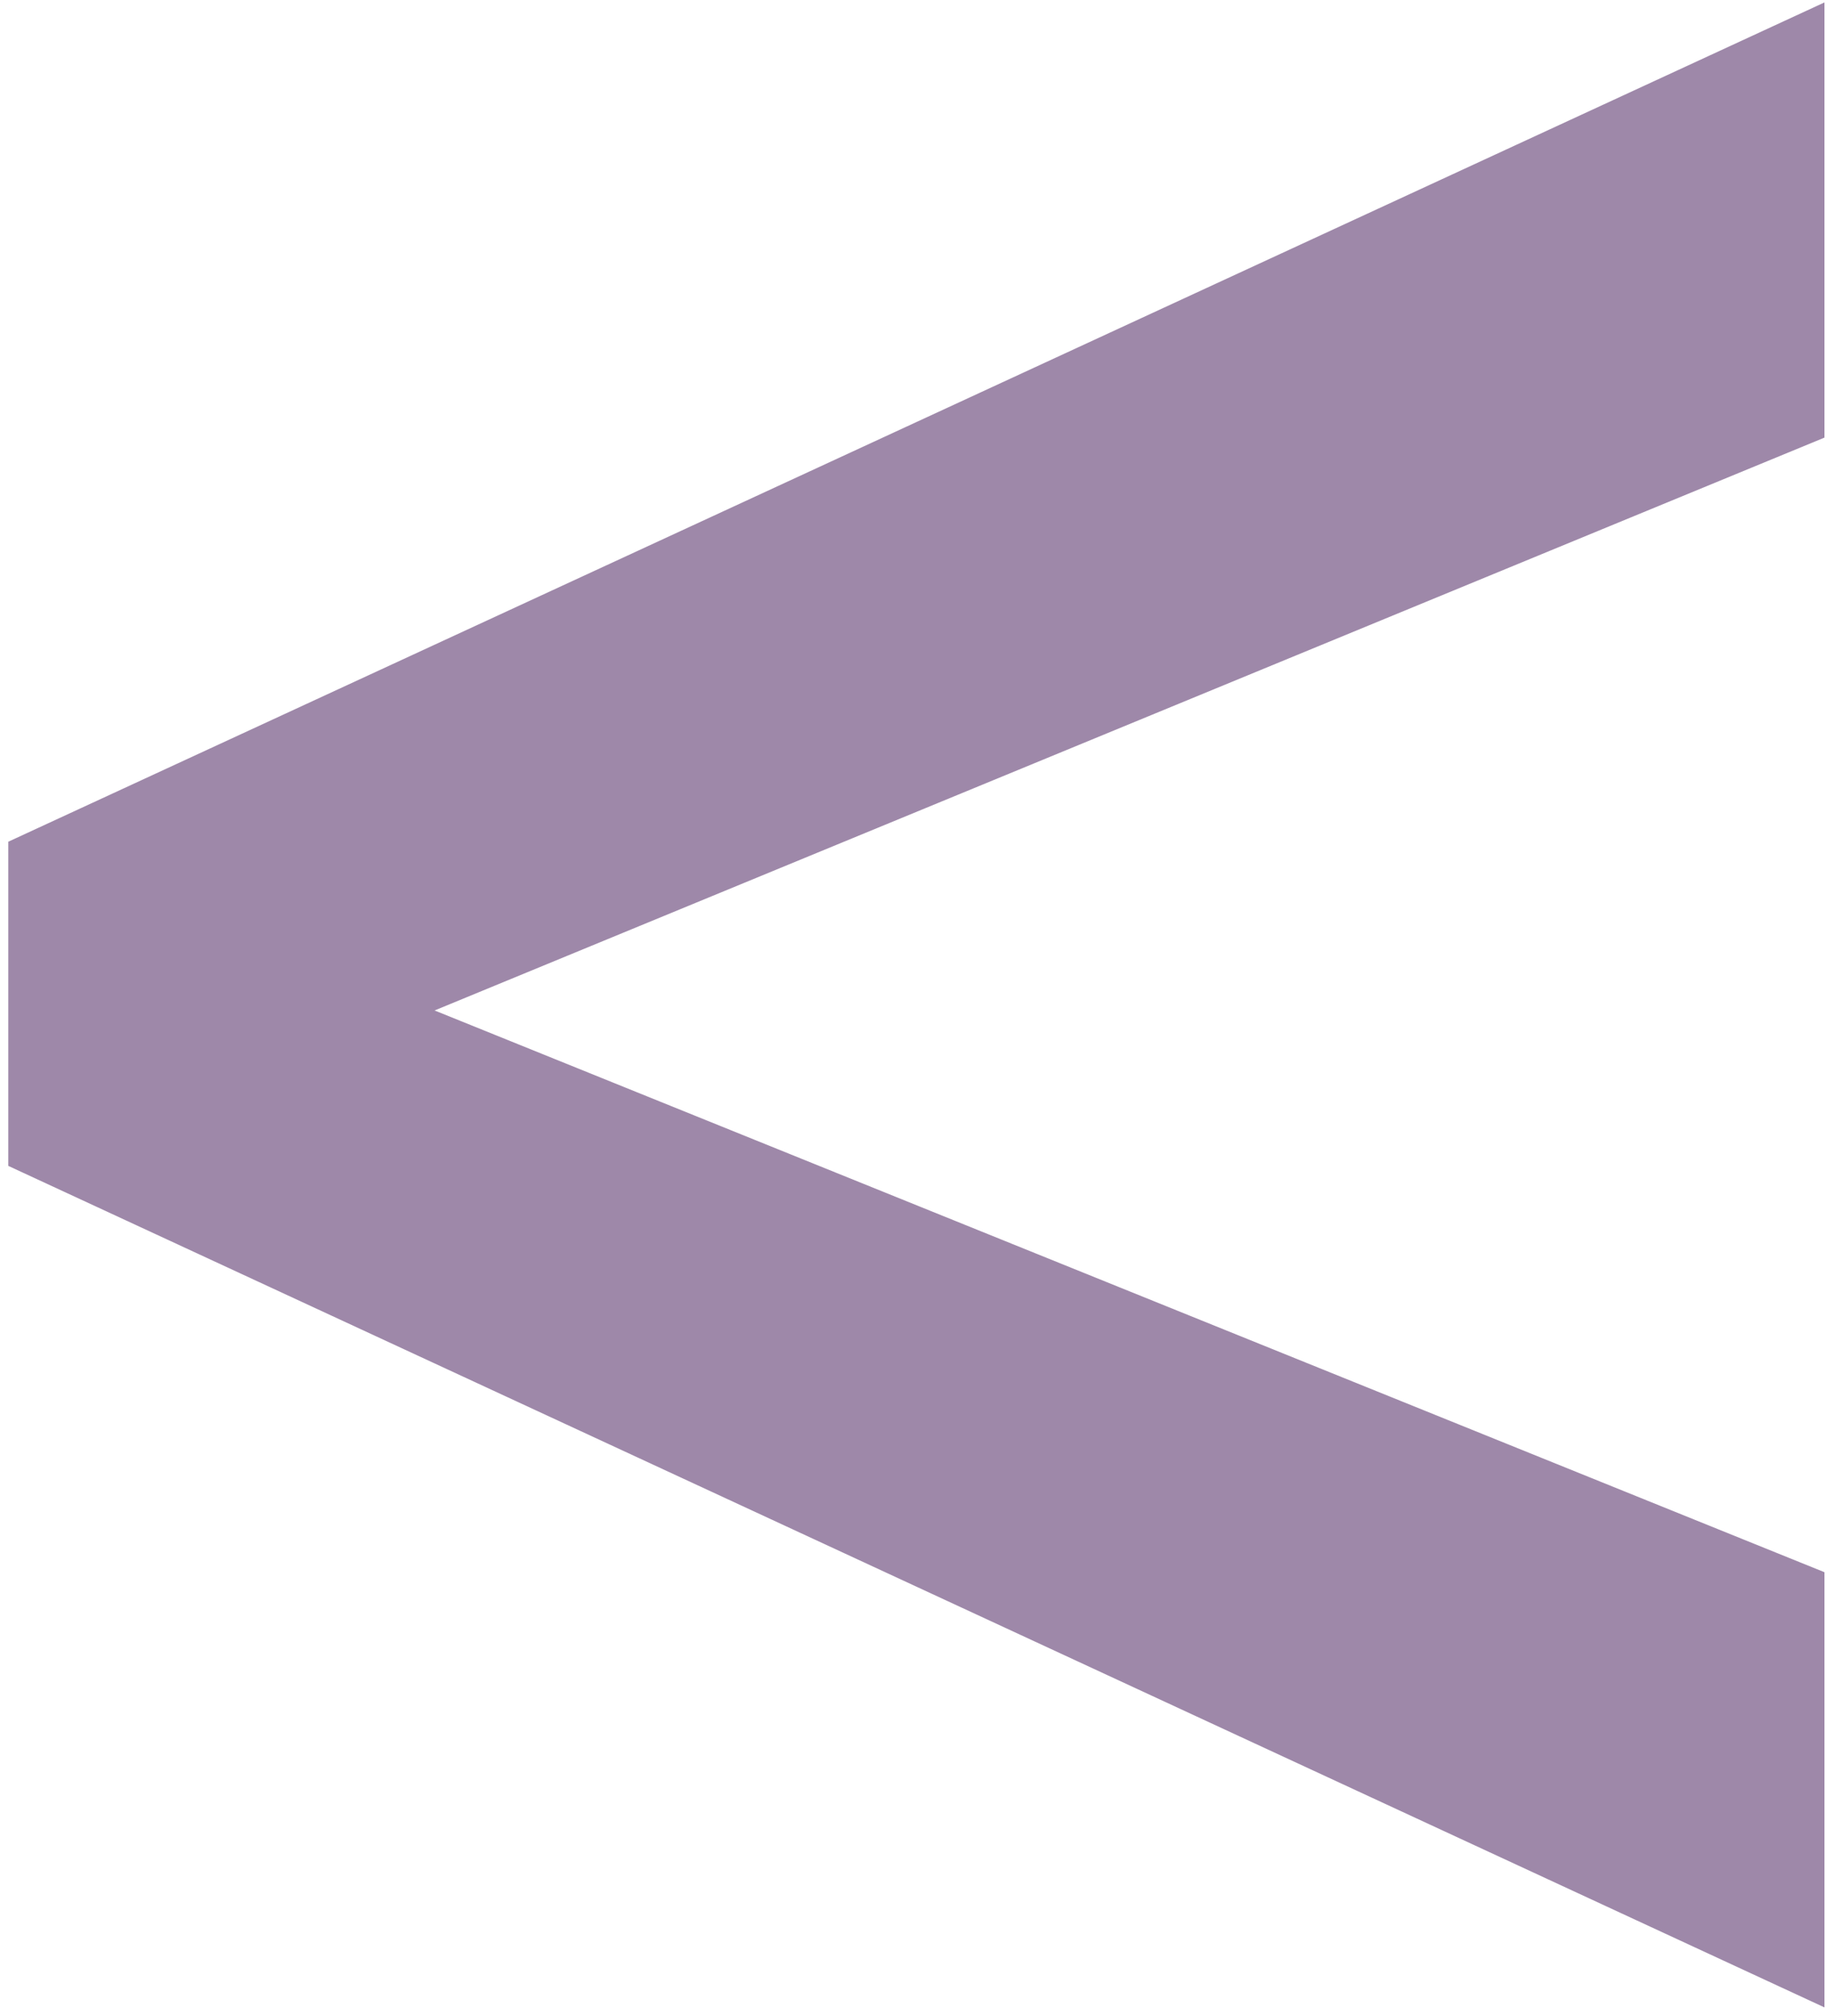 <svg width="121" height="133" viewBox="0 0 121 133" fill="none" xmlns="http://www.w3.org/2000/svg">
<path d="M28.672 66.664L120.371 103.725V132.436L0.547 76.918V55.531L120.371 0.16V28.871L28.672 66.664Z" fill="#9E88A9"/>
</svg>
